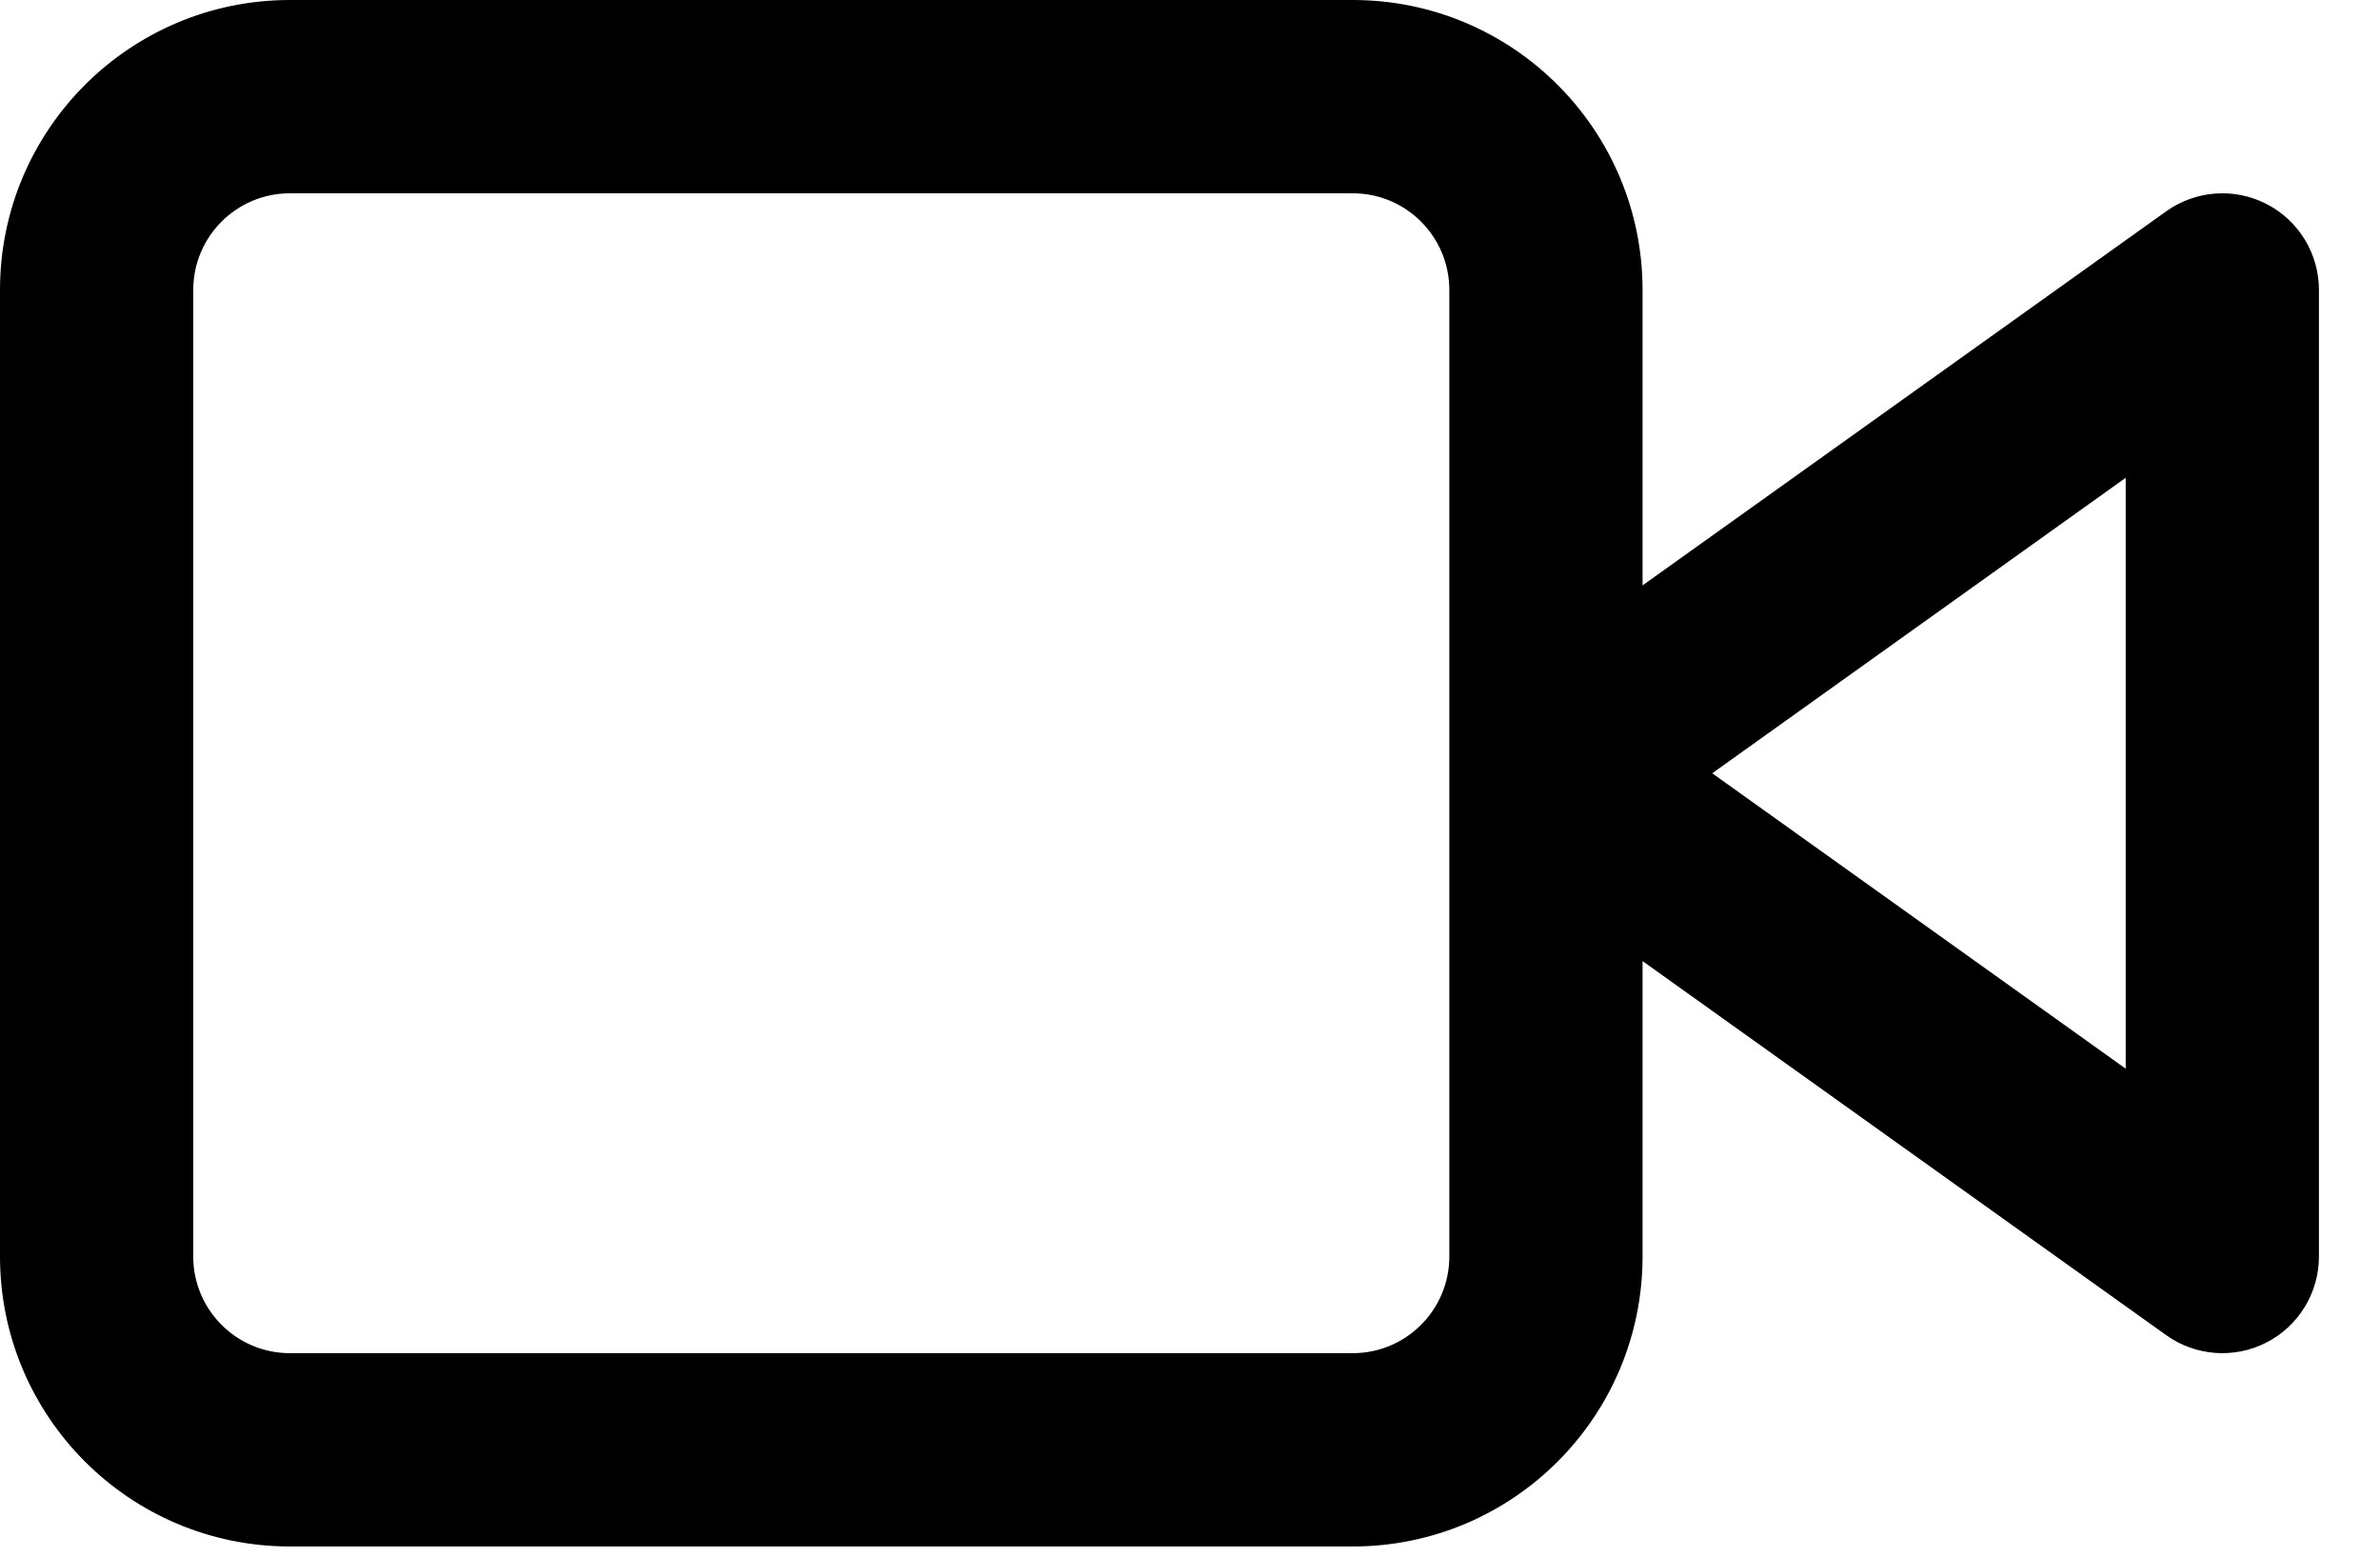 <svg width="26" height="17" viewBox="0 0 26 17" fill="none" xmlns="http://www.w3.org/2000/svg">
<path fill-rule="evenodd" clip-rule="evenodd" d="M17.944 6.393V3.167C17.944 1.418 16.527 0 14.778 0H3.167C1.418 0 0 1.418 0 3.167V13.722C0 15.471 1.418 16.889 3.167 16.889H14.778C16.527 16.889 17.944 15.471 17.944 13.722V10.496L23.664 14.581C23.986 14.811 24.409 14.842 24.761 14.661C25.112 14.48 25.333 14.118 25.333 13.722V3.167C25.333 2.771 25.112 2.409 24.761 2.228C24.409 2.047 23.986 2.078 23.664 2.308L17.944 6.393ZM2.111 3.167C2.111 2.584 2.584 2.111 3.167 2.111H14.778C15.361 2.111 15.833 2.584 15.833 3.167V13.722C15.833 14.305 15.361 14.778 14.778 14.778H3.167C2.584 14.778 2.111 14.305 2.111 13.722V3.167ZM23.222 11.671L18.705 8.445L23.222 5.218V11.671Z" fill="currentColor"/>
</svg>
